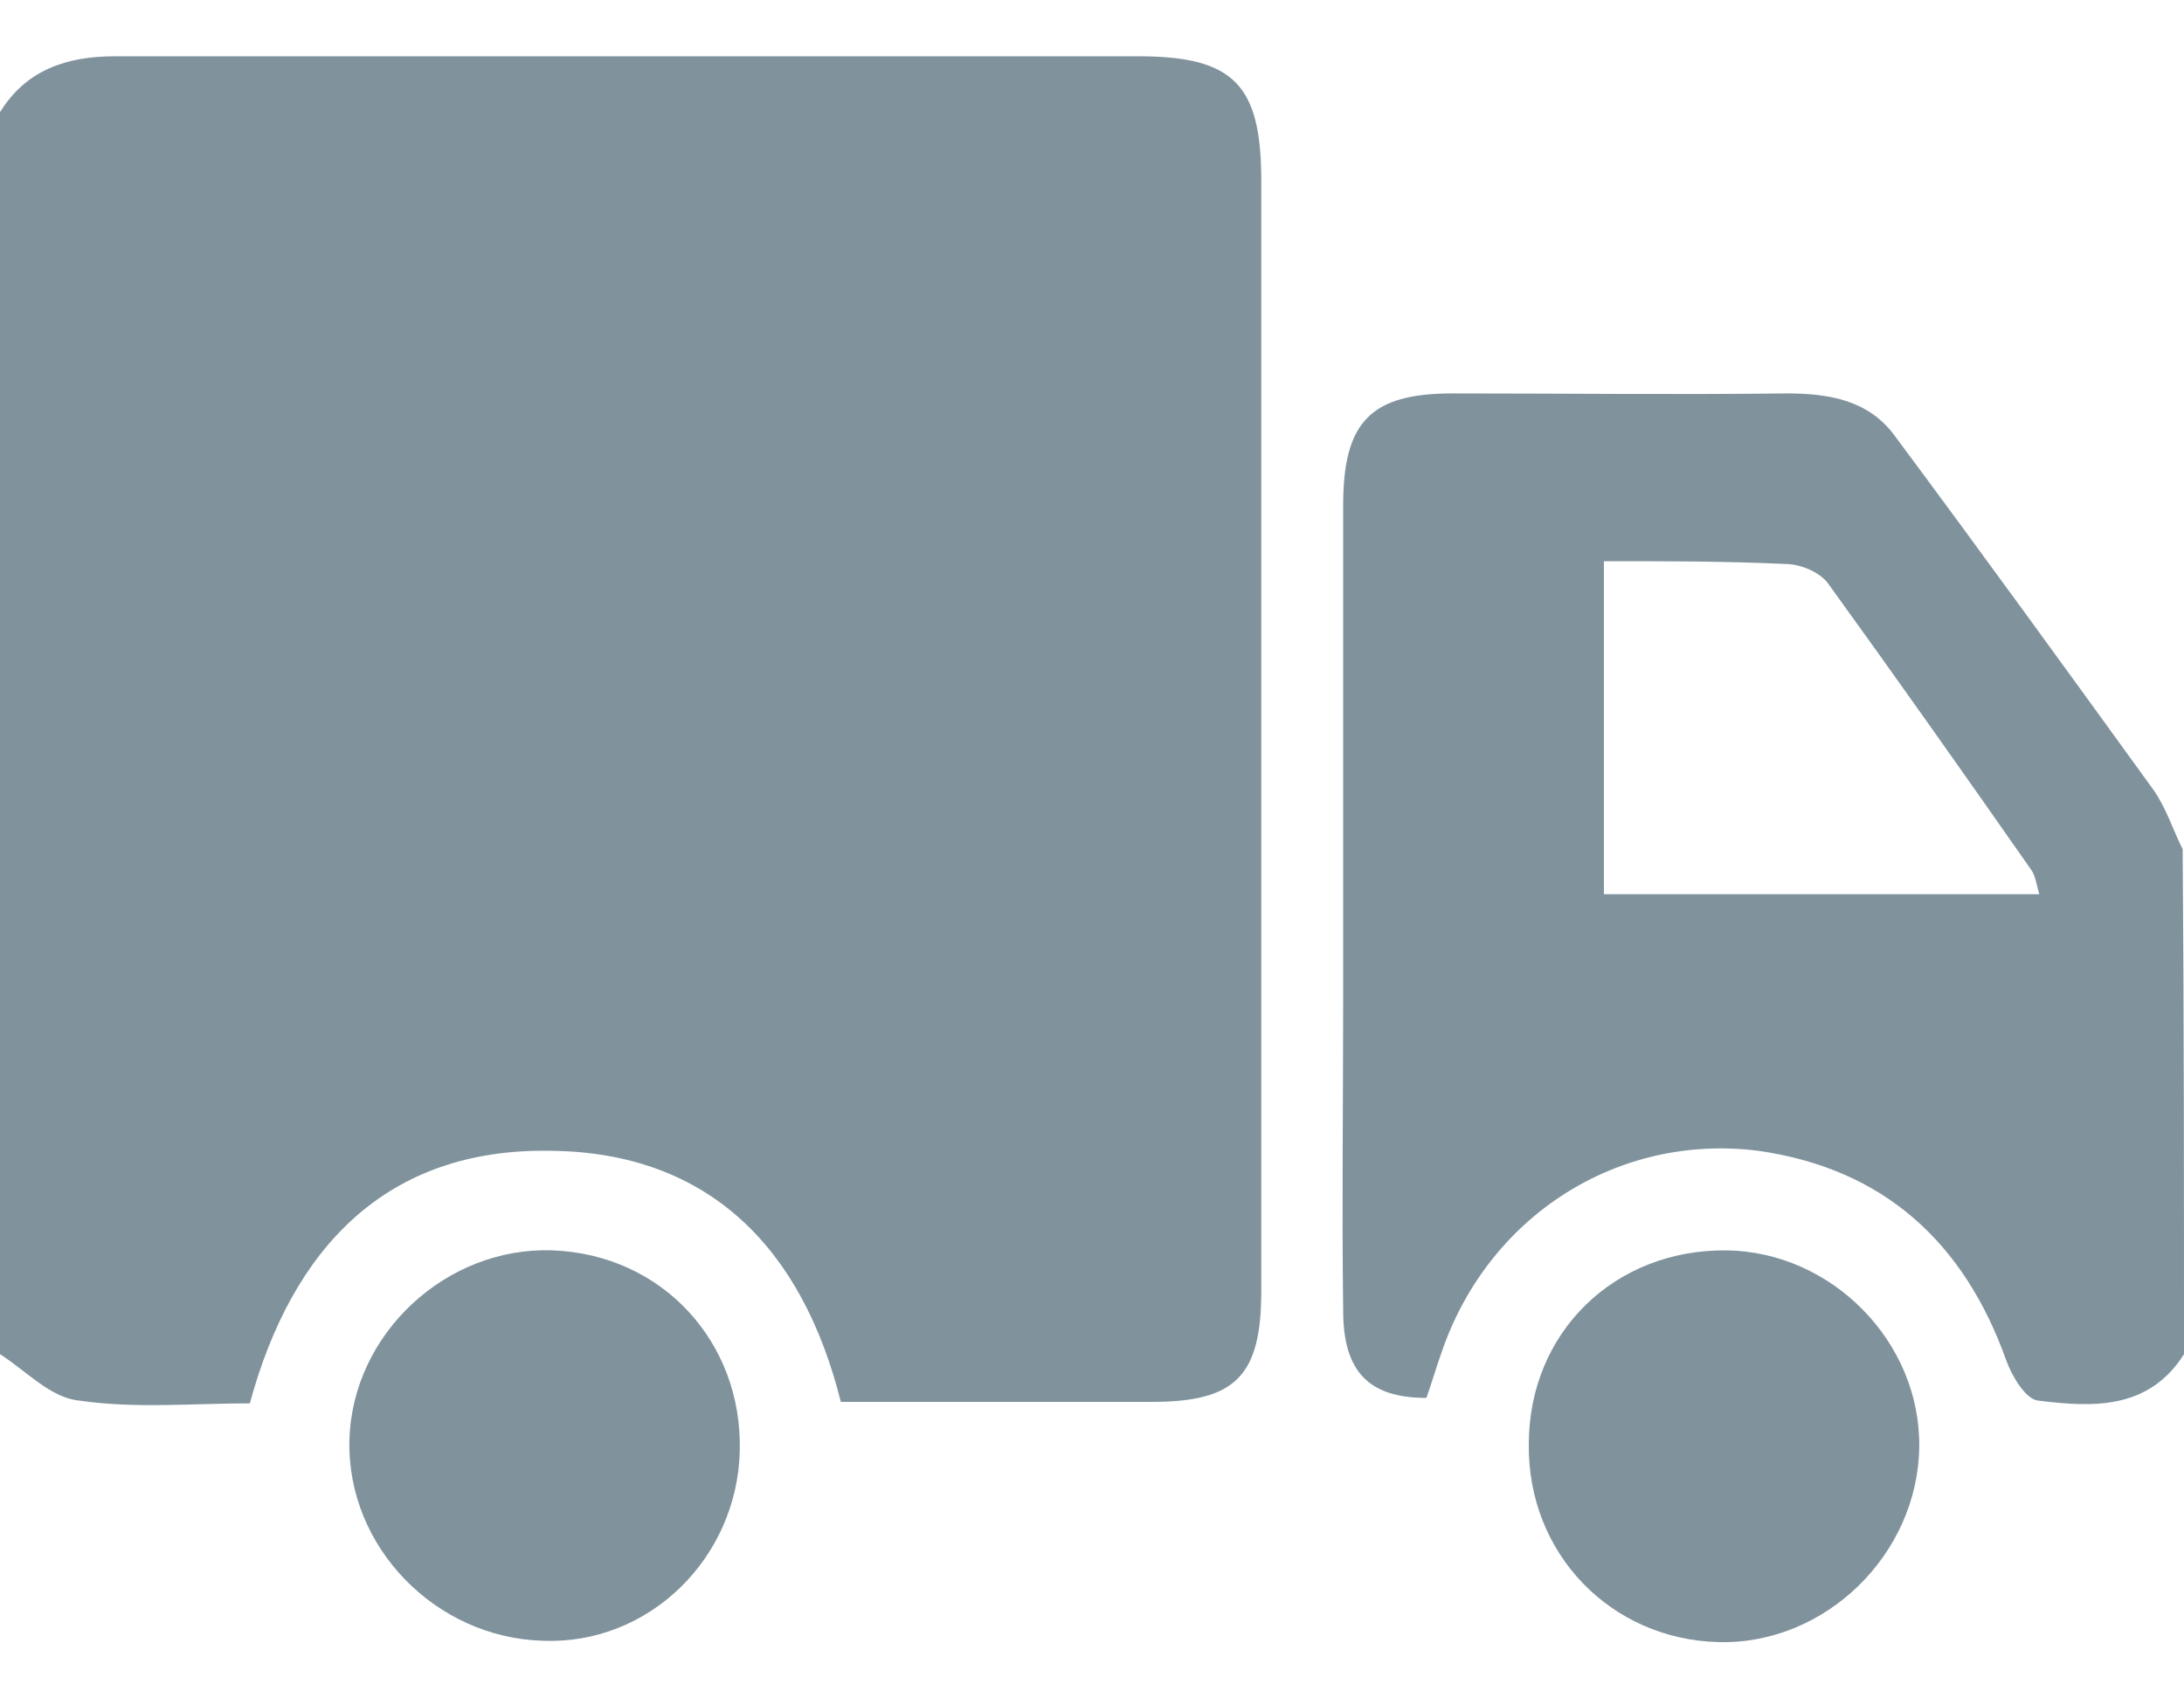 <svg width="18" height="14" viewBox="0 0 18 14" fill="none" xmlns="http://www.w3.org/2000/svg">
<path d="M0 0.925C0.214 0.576 0.551 0.464 0.945 0.464C3.757 0.464 6.57 0.464 9.383 0.464C10.17 0.464 10.395 0.7 10.395 1.488C10.395 4.536 10.395 7.596 10.395 10.645C10.395 11.343 10.181 11.556 9.495 11.556C8.64 11.556 7.796 11.556 6.93 11.556C6.615 10.296 5.85 9.498 4.534 9.486C3.184 9.464 2.408 10.285 2.059 11.568C1.586 11.568 1.114 11.613 0.652 11.545C0.416 11.523 0.214 11.298 0 11.163C0 7.754 0 4.345 0 0.925Z" fill="#80939D"/>
<path d="M18 11.163C17.707 11.624 17.246 11.601 16.796 11.545C16.695 11.534 16.582 11.343 16.537 11.219C16.189 10.24 15.525 9.633 14.49 9.486C13.331 9.34 12.262 10.026 11.88 11.151C11.835 11.275 11.801 11.399 11.756 11.523C11.284 11.523 11.07 11.309 11.07 10.803C11.059 9.948 11.07 9.093 11.07 8.249C11.07 6.888 11.07 5.526 11.07 4.165C11.07 3.479 11.295 3.243 11.97 3.243C12.892 3.243 13.804 3.254 14.726 3.243C15.075 3.243 15.401 3.299 15.615 3.591C16.335 4.559 17.044 5.538 17.752 6.516C17.854 6.663 17.91 6.843 17.989 7C18 8.395 18 9.779 18 11.163ZM13.219 4.626C13.219 5.583 13.219 6.471 13.219 7.371C14.434 7.371 15.604 7.371 16.807 7.371C16.785 7.293 16.774 7.214 16.74 7.169C16.189 6.381 15.626 5.583 15.064 4.806C14.996 4.716 14.839 4.649 14.715 4.649C14.22 4.626 13.736 4.626 13.219 4.626Z" fill="#80939D"/>
<path d="M12.6 11.905C12.6 10.982 13.309 10.296 14.231 10.307C15.098 10.319 15.829 11.061 15.818 11.928C15.806 12.816 15.041 13.559 14.164 13.536C13.275 13.514 12.589 12.805 12.6 11.905Z" fill="#80939D"/>
<path d="M6.097 11.961C6.075 12.85 5.344 13.559 4.477 13.525C3.589 13.502 2.857 12.749 2.88 11.871C2.902 10.994 3.679 10.274 4.556 10.307C5.456 10.341 6.12 11.061 6.097 11.961Z" fill="#80939D"/>
</svg>
